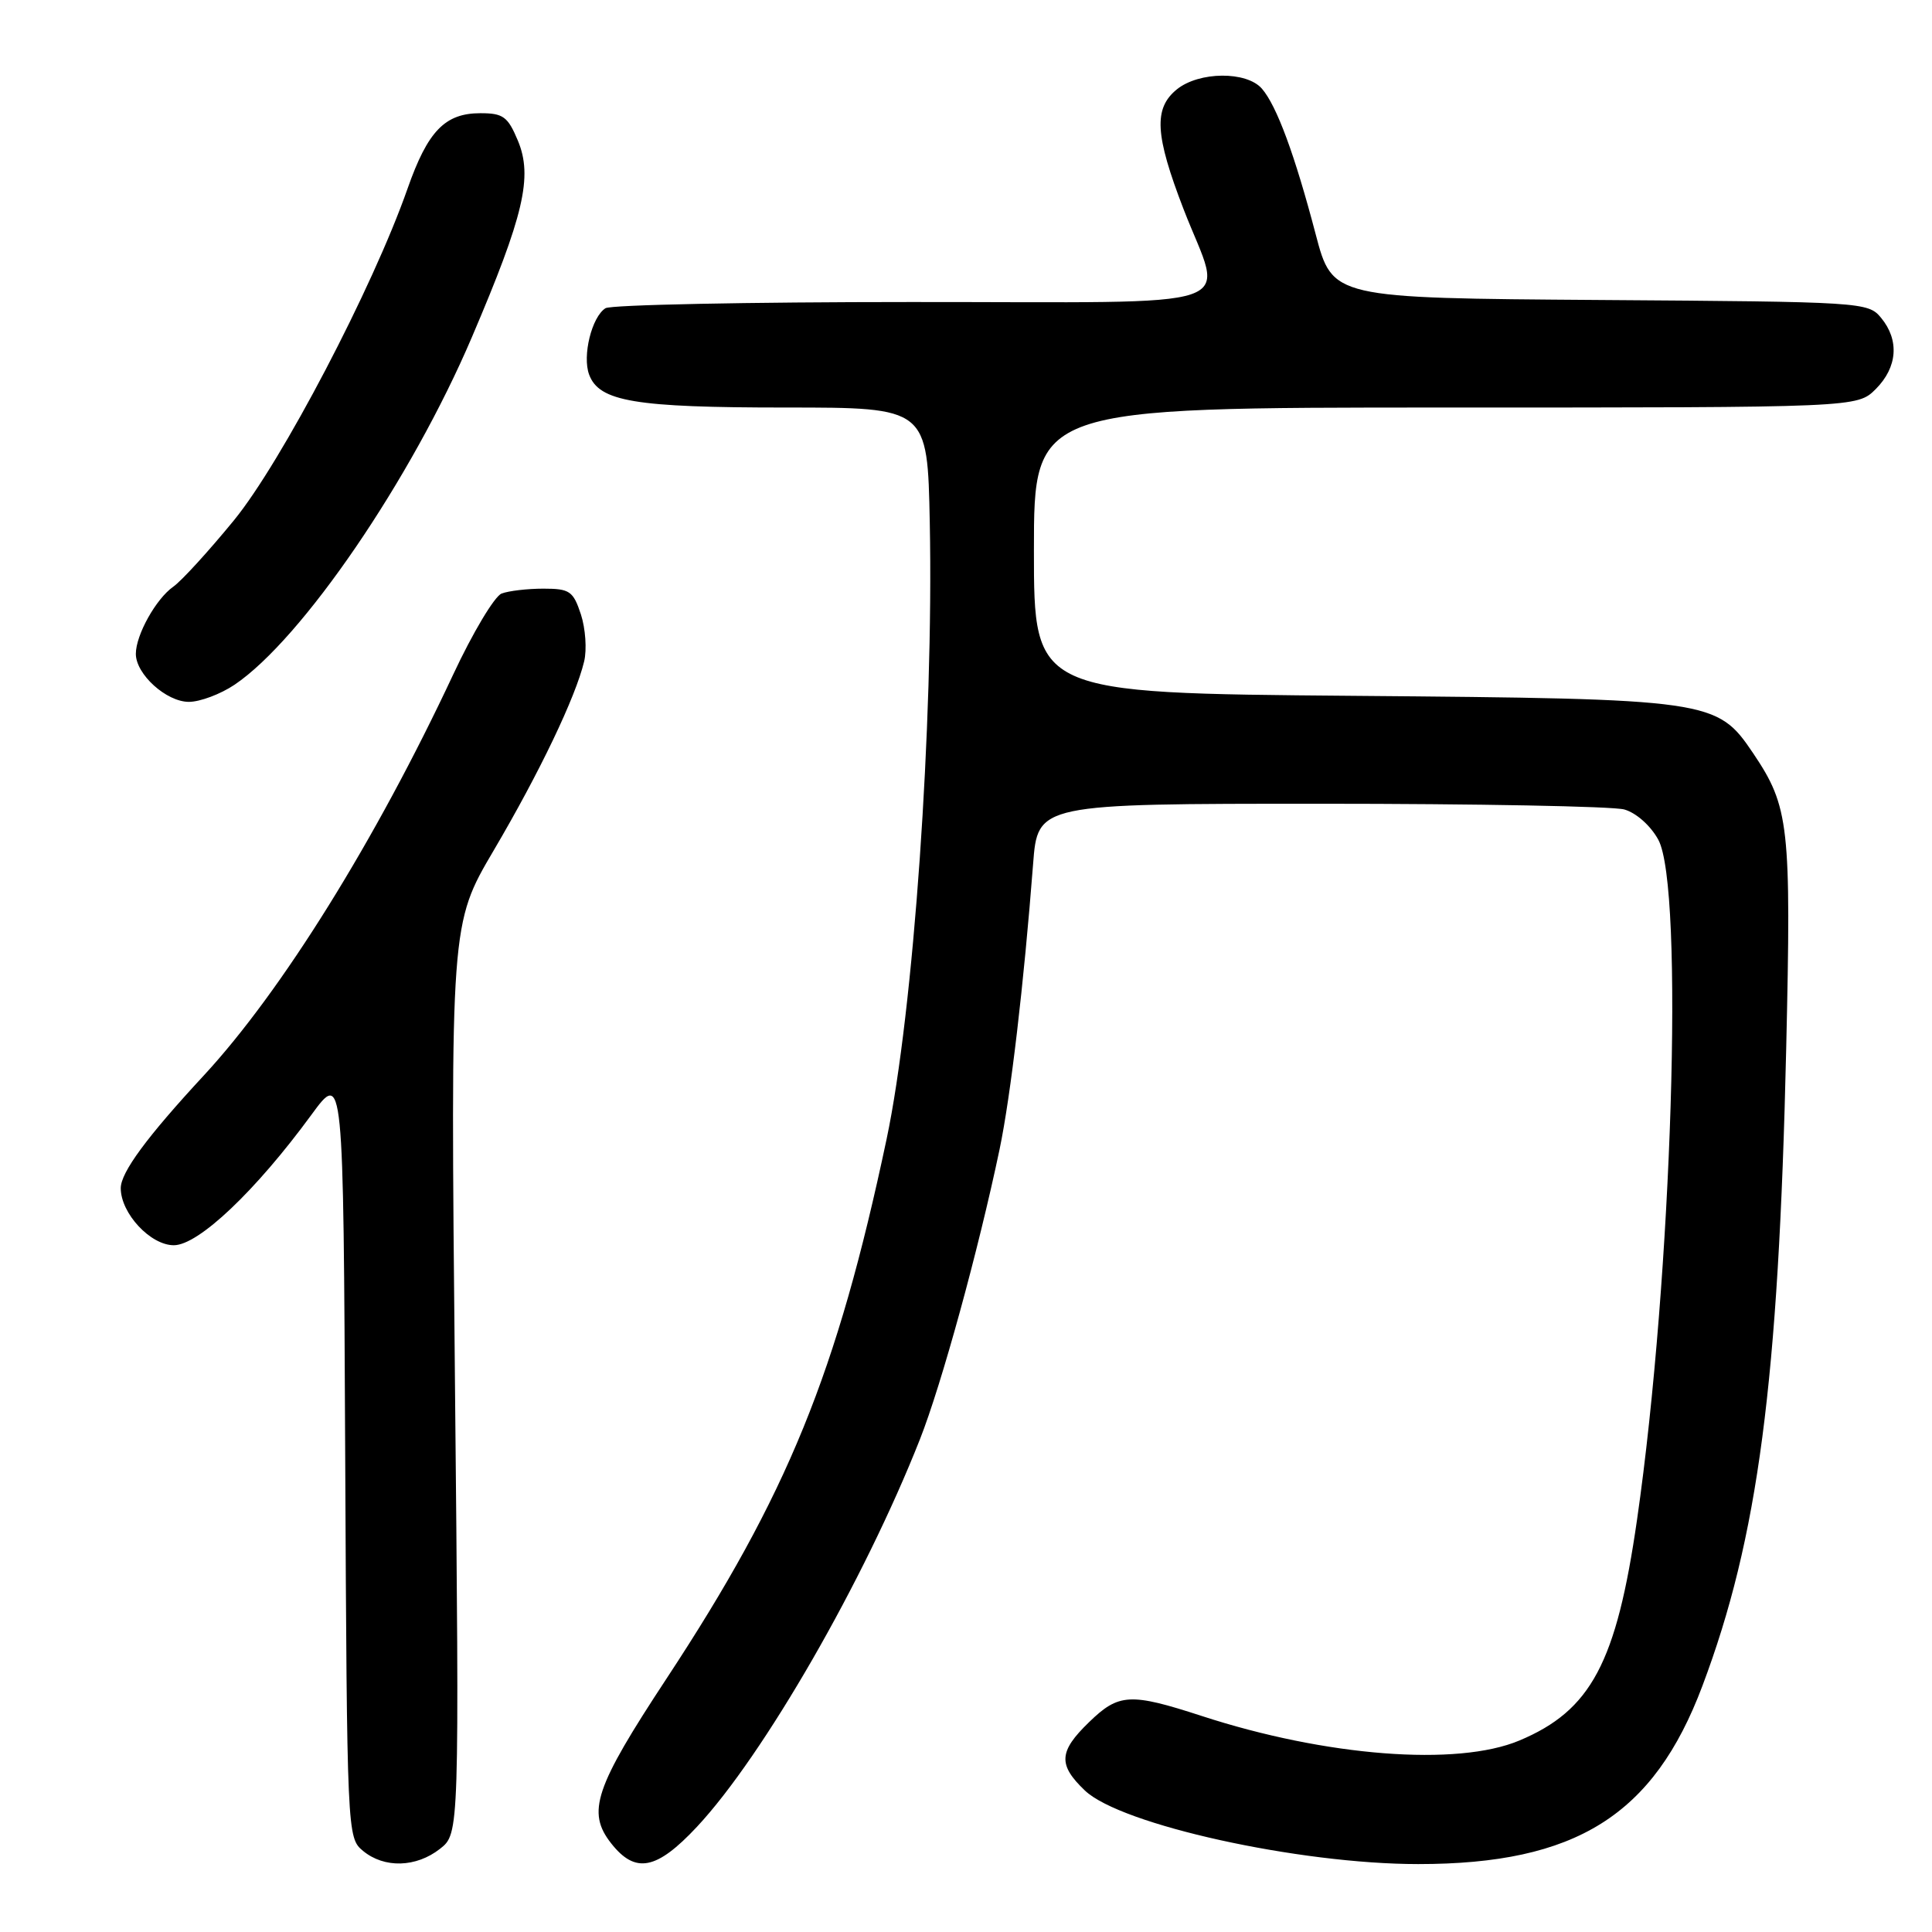 <?xml version="1.0" encoding="UTF-8" standalone="no"?>
<!DOCTYPE svg PUBLIC "-//W3C//DTD SVG 1.1//EN" "http://www.w3.org/Graphics/SVG/1.1/DTD/svg11.dtd" >
<svg xmlns="http://www.w3.org/2000/svg" xmlns:xlink="http://www.w3.org/1999/xlink" version="1.1" viewBox="0 0 256 256">
 <g >
 <path fill="currentColor"
d=" M 58.30 244.98 C 60.87 242.96 60.87 242.96 60.28 182.69 C 59.69 122.42 59.69 122.42 65.42 112.68 C 71.49 102.37 76.27 92.38 77.40 87.65 C 77.78 86.08 77.58 83.27 76.97 81.40 C 75.95 78.32 75.49 78.00 72.00 78.00 C 69.89 78.00 67.40 78.29 66.46 78.65 C 65.53 79.01 62.63 83.85 60.04 89.40 C 49.77 111.34 37.32 131.36 27.01 142.50 C 19.46 150.65 16.00 155.35 16.00 157.44 C 16.00 160.77 19.93 165.00 23.03 165.00 C 26.29 165.00 33.85 157.84 41.26 147.72 C 45.50 141.93 45.50 141.93 45.74 192.72 C 45.98 243.08 46.00 243.51 48.10 245.25 C 50.92 247.58 55.14 247.46 58.30 244.98 Z  M 92.35 242.06 C 101.16 232.63 114.49 209.48 121.89 190.73 C 124.76 183.46 129.64 165.68 132.45 152.29 C 133.92 145.24 135.66 130.46 136.89 114.50 C 137.50 106.50 137.50 106.50 175.00 106.50 C 195.62 106.50 213.73 106.84 215.23 107.26 C 216.81 107.71 218.71 109.40 219.73 111.26 C 223.18 117.57 221.57 169.11 216.92 201.34 C 214.19 220.33 210.82 226.65 201.32 230.63 C 193.09 234.09 175.68 232.74 159.22 227.37 C 149.75 224.29 148.24 224.37 144.30 228.20 C 140.28 232.09 140.18 233.84 143.75 237.25 C 148.50 241.79 172.10 247.00 187.92 247.00 C 208.82 247.00 219.12 240.55 225.57 223.41 C 232.96 203.79 235.67 183.20 236.68 138.98 C 237.36 109.36 237.08 106.91 232.31 99.82 C 227.51 92.70 226.78 92.60 179.25 92.20 C 137.00 91.85 137.00 91.85 137.00 72.92 C 137.00 54.00 137.00 54.00 191.55 54.00 C 246.09 54.00 246.09 54.00 248.55 51.55 C 251.43 48.66 251.70 45.07 249.25 42.11 C 247.54 40.03 246.78 39.99 212.03 39.75 C 176.56 39.50 176.56 39.50 174.34 31.06 C 171.57 20.51 169.17 14.01 167.21 11.75 C 165.18 9.41 158.89 9.46 155.94 11.84 C 152.84 14.36 153.03 17.87 156.83 27.72 C 162.11 41.40 166.24 40.00 120.75 40.02 C 99.16 40.02 80.93 40.39 80.23 40.84 C 78.41 41.99 77.14 47.15 78.06 49.63 C 79.38 53.21 84.12 54.00 104.10 54.00 C 122.90 54.00 122.90 54.00 123.20 69.25 C 123.72 95.86 121.05 134.05 117.48 150.93 C 110.91 181.98 104.34 198.08 88.32 222.42 C 78.80 236.88 77.72 240.10 80.98 244.25 C 84.19 248.33 86.99 247.79 92.35 242.06 Z  M 31.08 90.73 C 40.01 84.71 54.50 63.50 62.53 44.67 C 69.42 28.54 70.62 23.42 68.62 18.63 C 67.29 15.45 66.67 15.00 63.66 15.00 C 58.96 15.00 56.68 17.36 54.00 25.00 C 49.39 38.14 37.30 61.23 31.01 68.93 C 27.67 73.01 24.05 76.98 22.96 77.74 C 20.67 79.35 18.00 84.13 18.00 86.64 C 18.00 89.34 22.04 93.00 25.03 93.00 C 26.50 93.00 29.22 91.98 31.08 90.73 Z "/>
</g>
</svg>